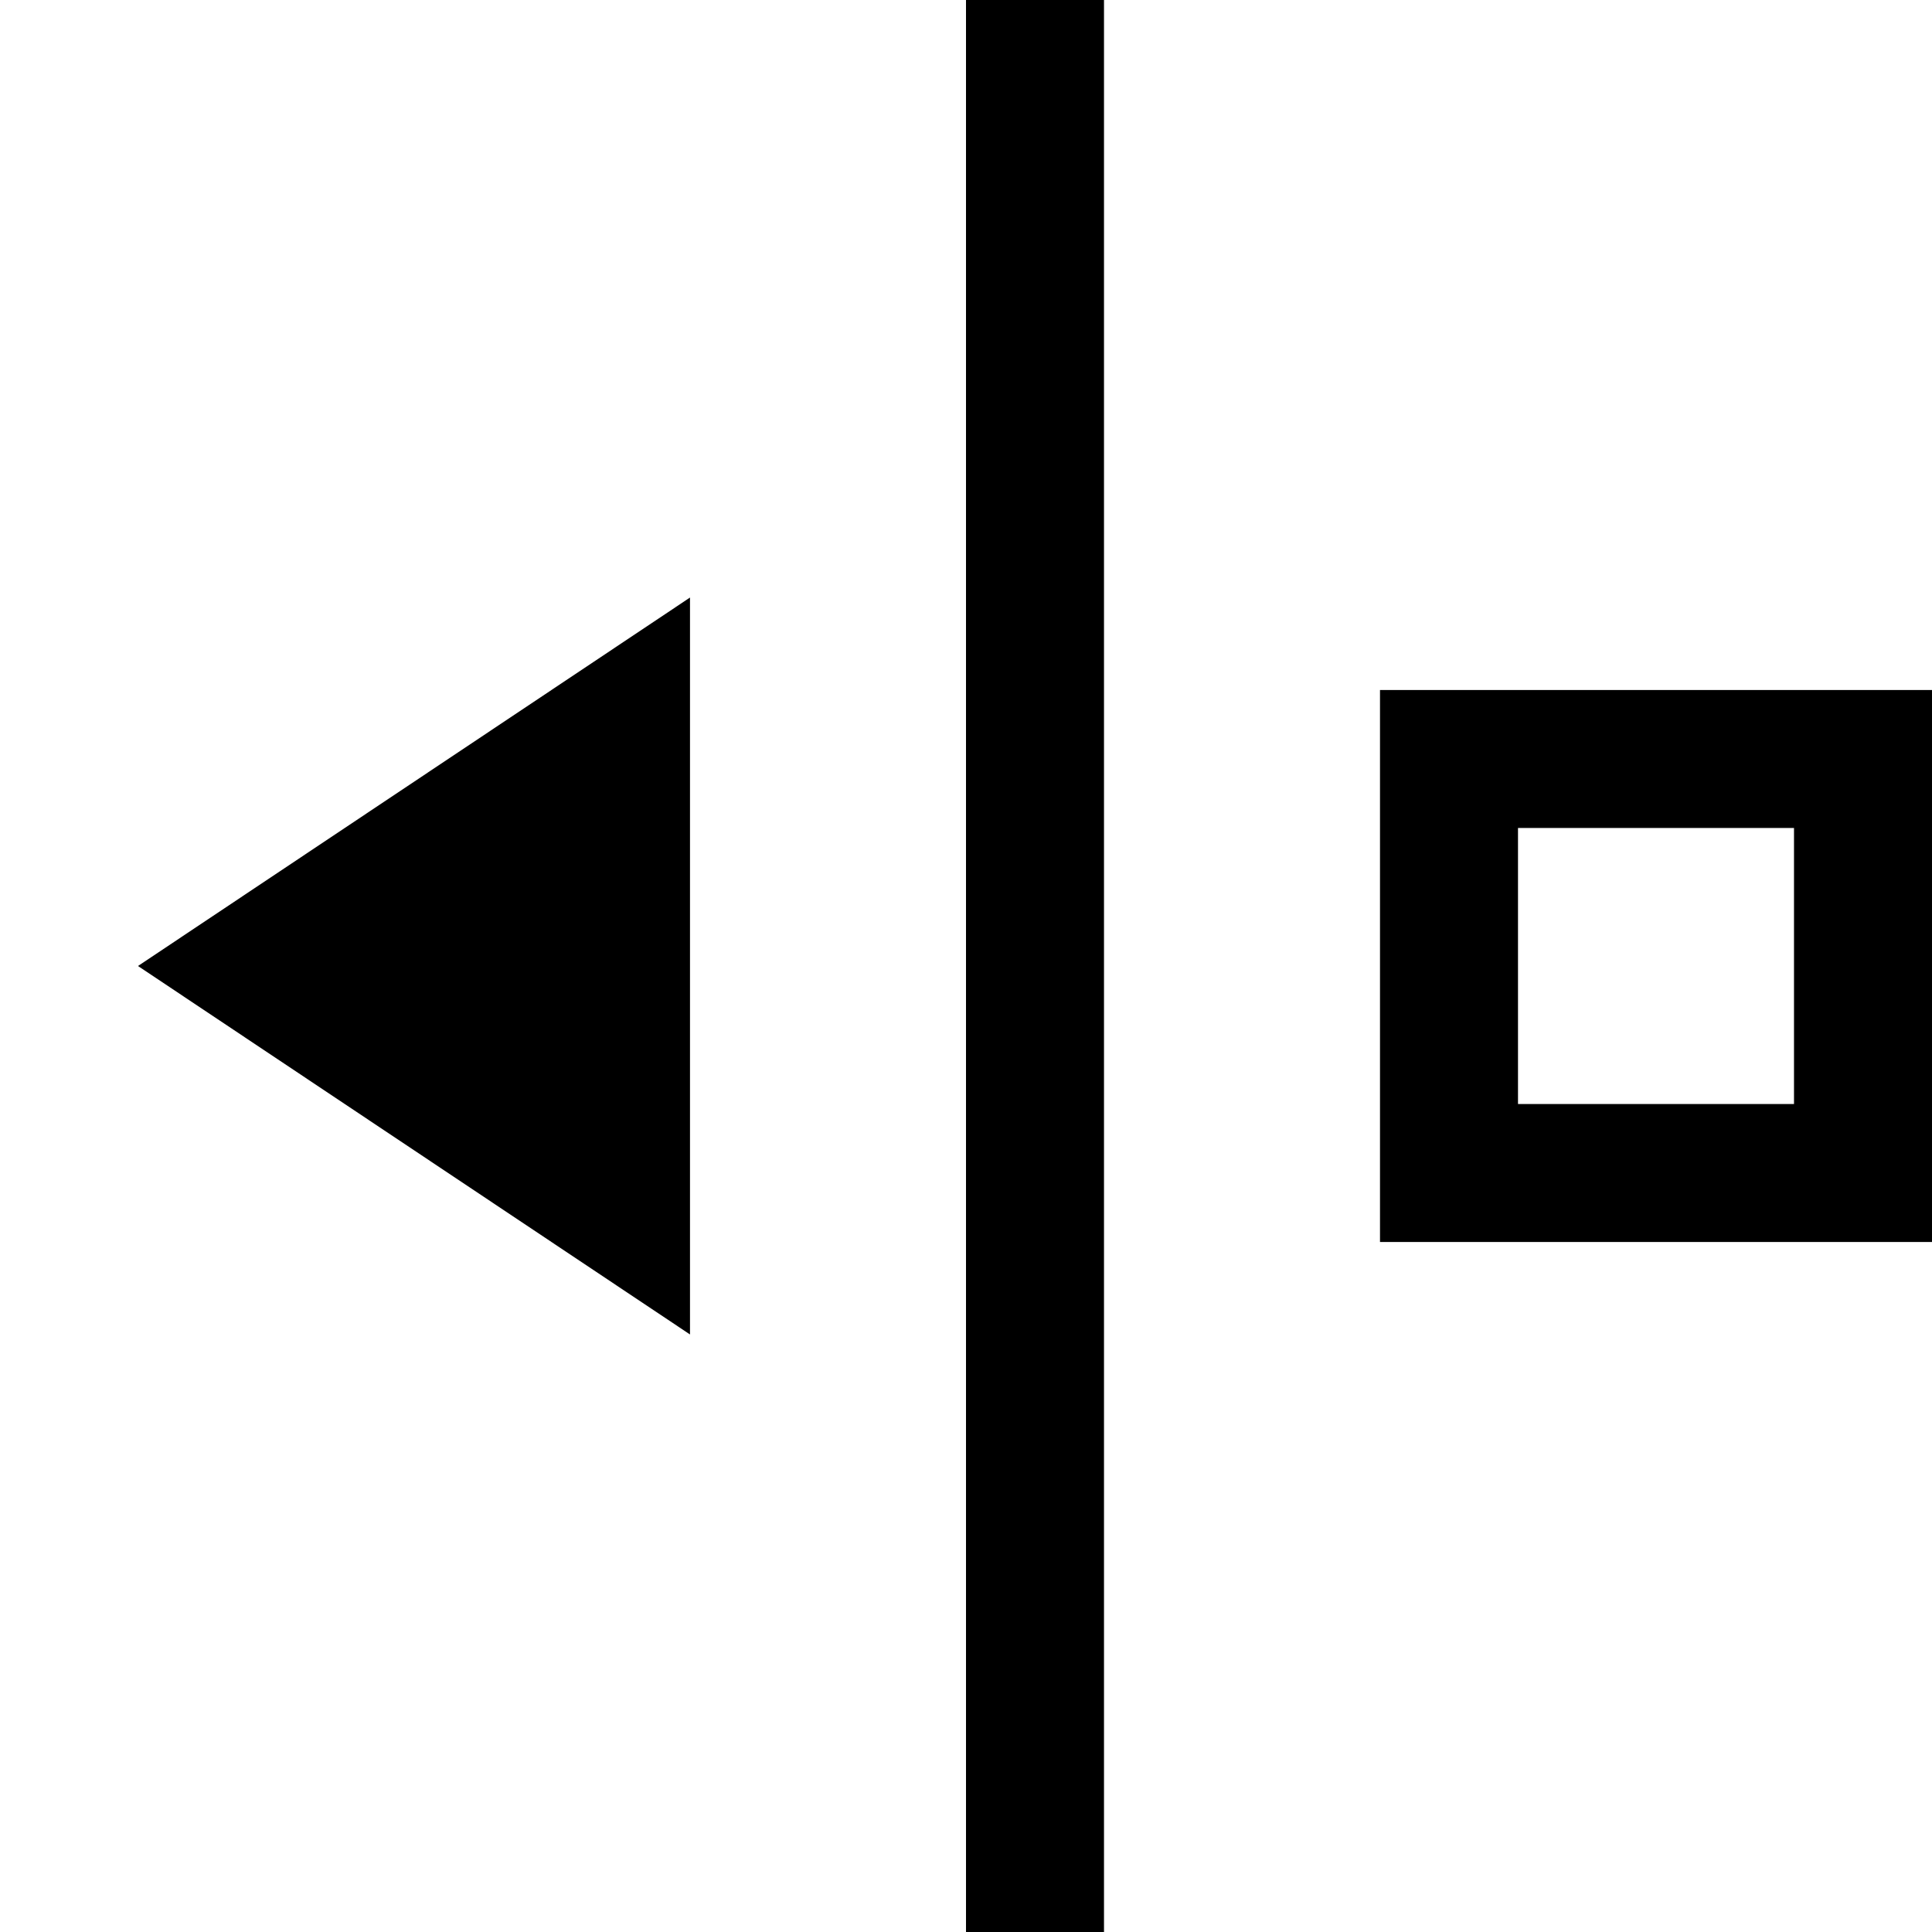 <?xml version="1.0" encoding="utf-8"?>
<svg version="1.1" xmlns="http://www.w3.org/2000/svg" xmlns:xlink="http://www.w3.org/1999/xlink"
     xml:space="preserve"
     id="icon-previous-state"
     x="0px" y="0px"
     width="14" height="14"
     viewBox="0 0 14 14">
    <path d="M7,0H8V14H7Zm3,5h4V9H10Zm1,3h2V6H11ZM5,9.67V4.33L1,7Z"/>
</svg>
